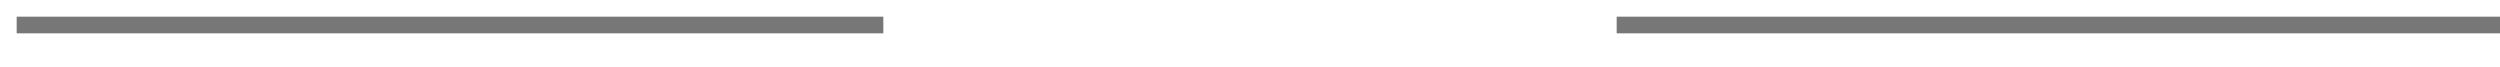 ﻿<?xml version="1.0" encoding="utf-8"?>
<svg version="1.1" xmlns:xlink="http://www.w3.org/1999/xlink" width="150px" height="4px" viewBox="100 238  150 4" xmlns="http://www.w3.org/2000/svg">
  <defs>
    <mask fill="white" id="clip329">
      <path d="M 153 228  L 197 228  L 197 252  L 153 252  Z M 100 228  L 259 228  L 259 252  L 100 252  Z " fill-rule="evenodd" />
    </mask>
  </defs>
  <g transform="matrix(-1 0 0 -1 350 480 )">
    <path d="M 153 240.5  L 100 240.5  M 197 240.5  L 249 240.5  " stroke-width="1" stroke="#777777" fill="none" />
    <path d="M 243.946 235.854  L 248.593 240.5  L 243.946 245.146  L 244.654 245.854  L 249.654 240.854  L 250.007 240.5  L 249.654 240.146  L 244.654 235.146  L 243.946 235.854  Z " fill-rule="nonzero" fill="#777777" stroke="none" mask="url(#clip329)" />
  </g>
</svg>